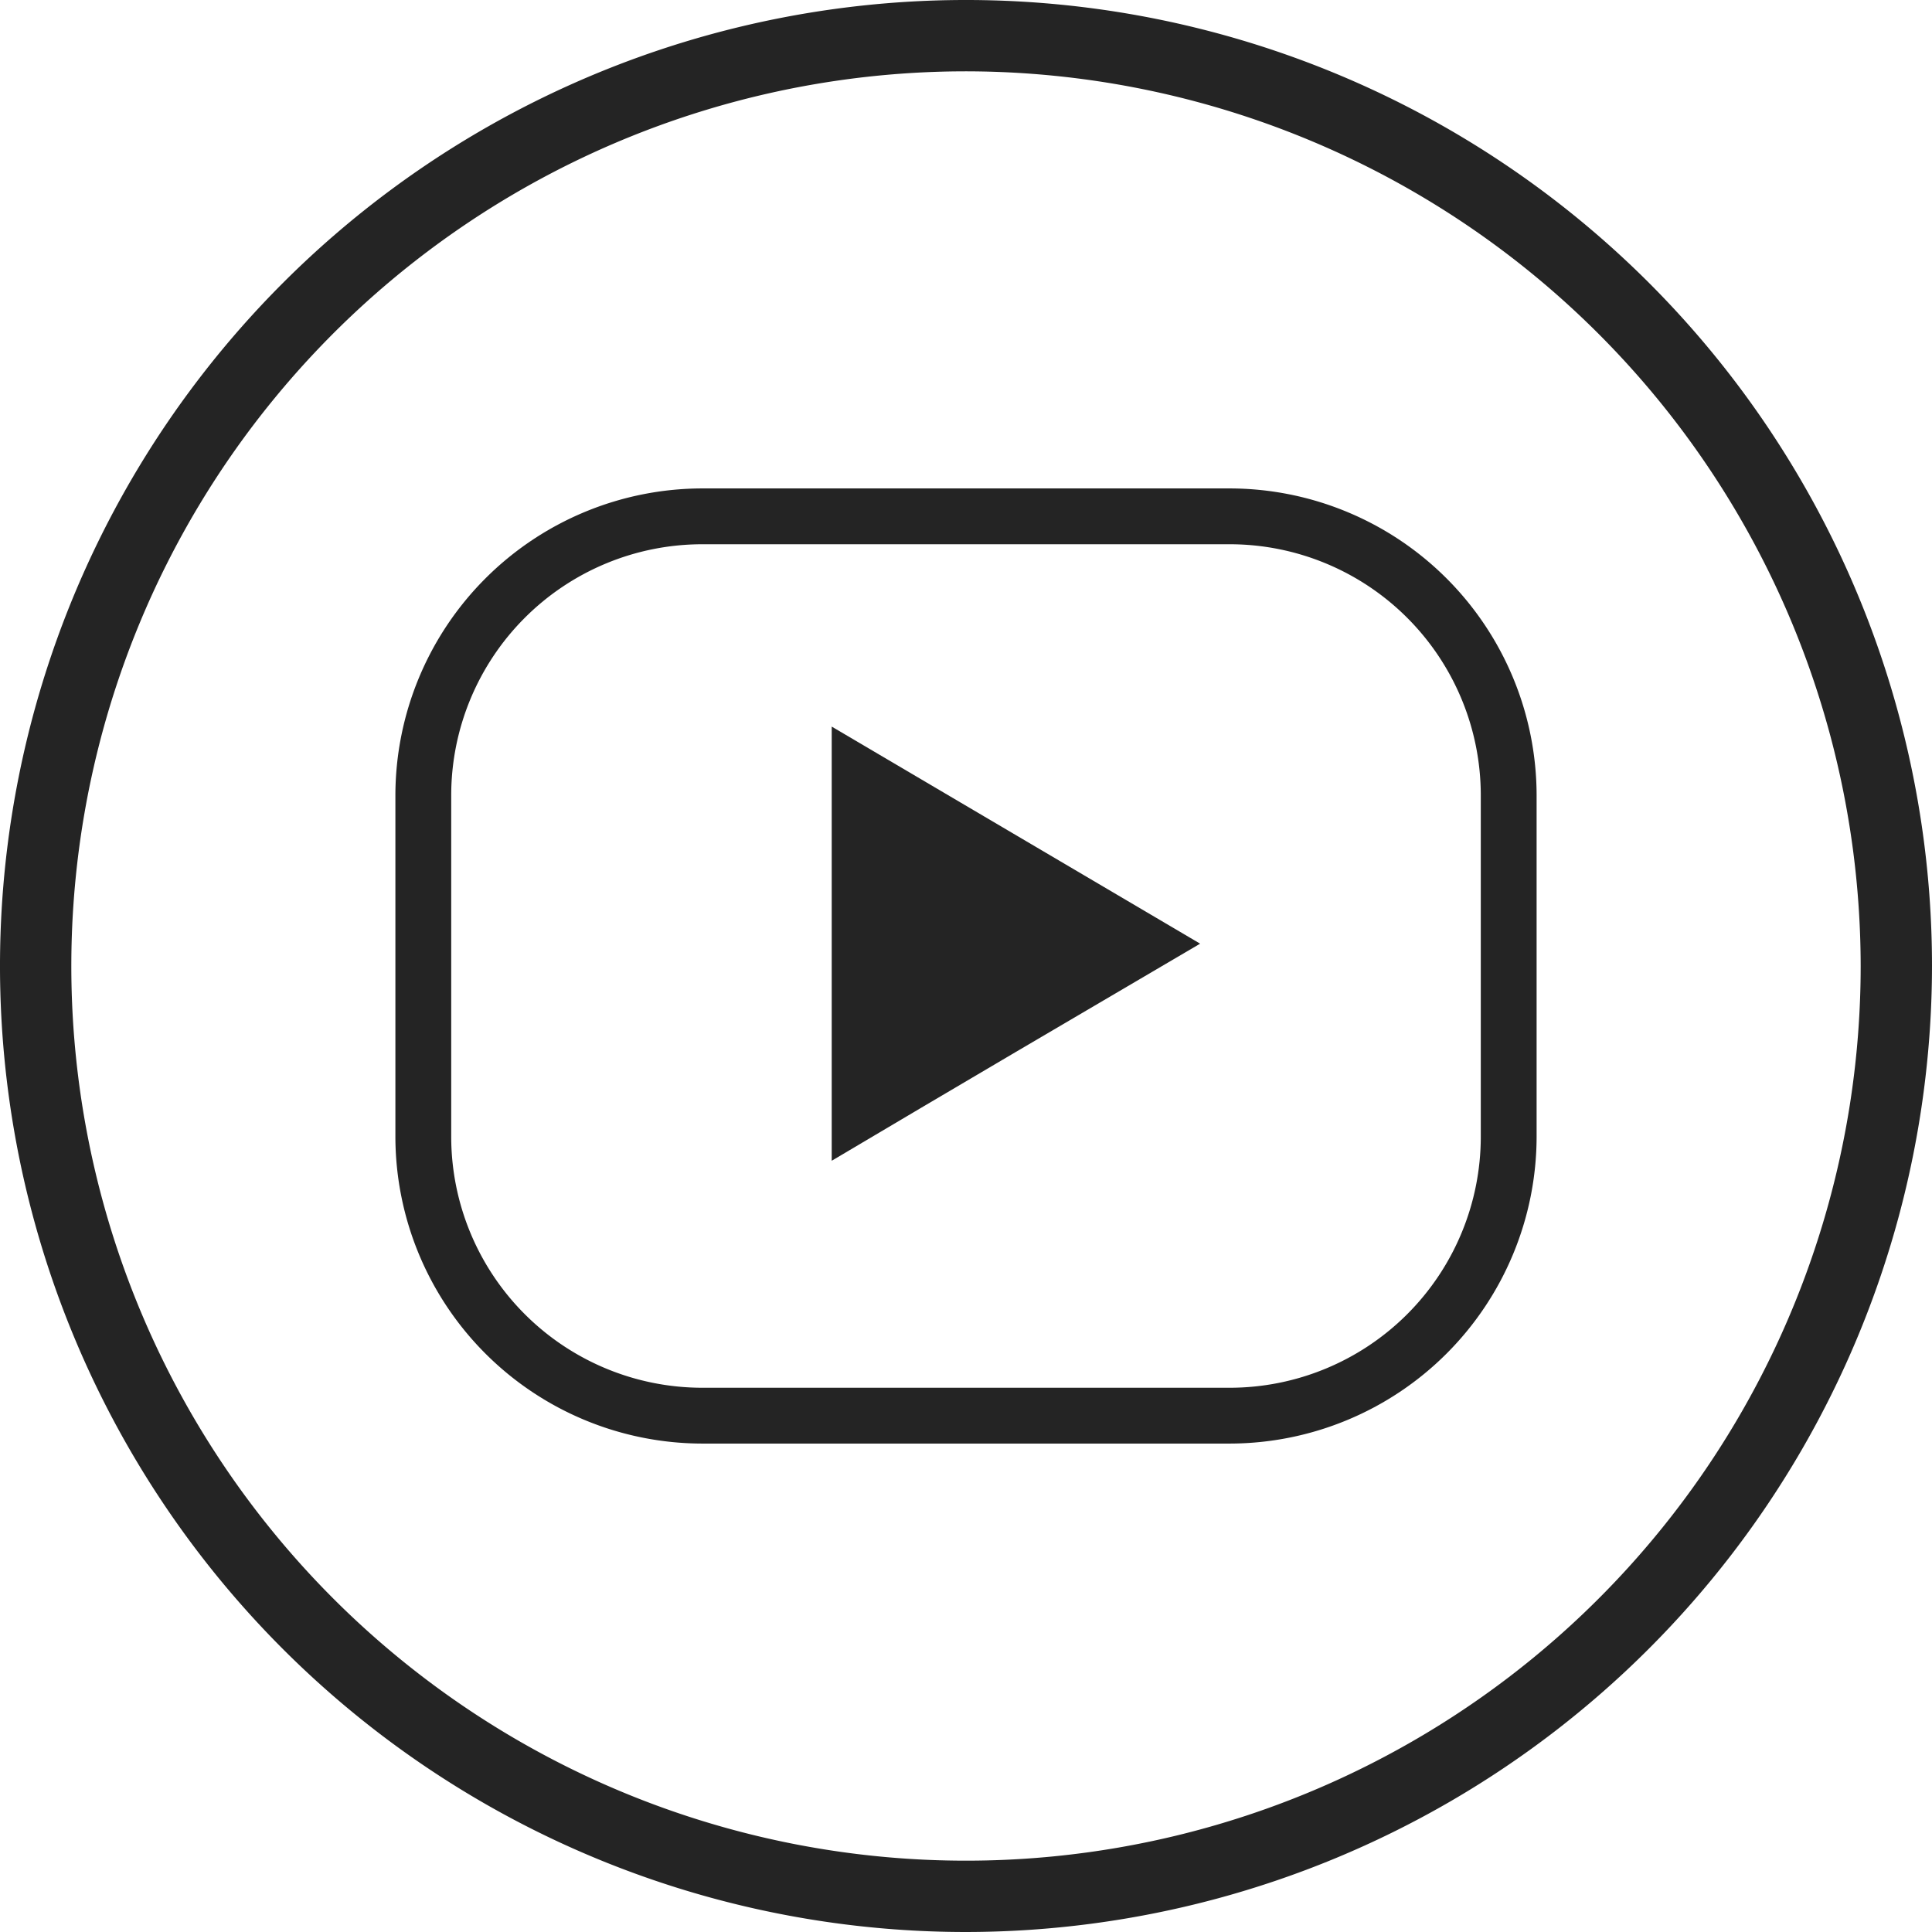 <svg xmlns="http://www.w3.org/2000/svg" viewBox="0 0 62.3 62.3"><defs><style>.cls-1{fill:#242424;}</style></defs><g id="Layer_2" data-name="Layer 2"><g id="Layer_1-2" data-name="Layer 1"><g id="Circle"><path class="cls-1" d="M31.15,62.3A31.15,31.15,0,1,1,62.3,31.15,31.18,31.18,0,0,1,31.15,62.3Zm0-60A28.85,28.85,0,1,0,60,31.15,28.88,28.88,0,0,0,31.15,2.3Z"/></g><path class="cls-1" d="M38.7,30.43l-11.88-7v14C30.78,35.08,34.66,32.8,38.7,30.43Z"/><path class="cls-1" d="M39.65,46.55h-17a9.91,9.91,0,0,1-9.9-9.9v-11a9.91,9.91,0,0,1,9.9-9.9h17a9.91,9.91,0,0,1,9.9,9.9v11A9.91,9.91,0,0,1,39.65,46.55Zm-17-29a8.1,8.1,0,0,0-8.1,8.1v11a8.1,8.1,0,0,0,8.1,8.1h17a8.1,8.1,0,0,0,8.1-8.1v-11a8.1,8.1,0,0,0-8.1-8.1Z"/></g></g></svg>